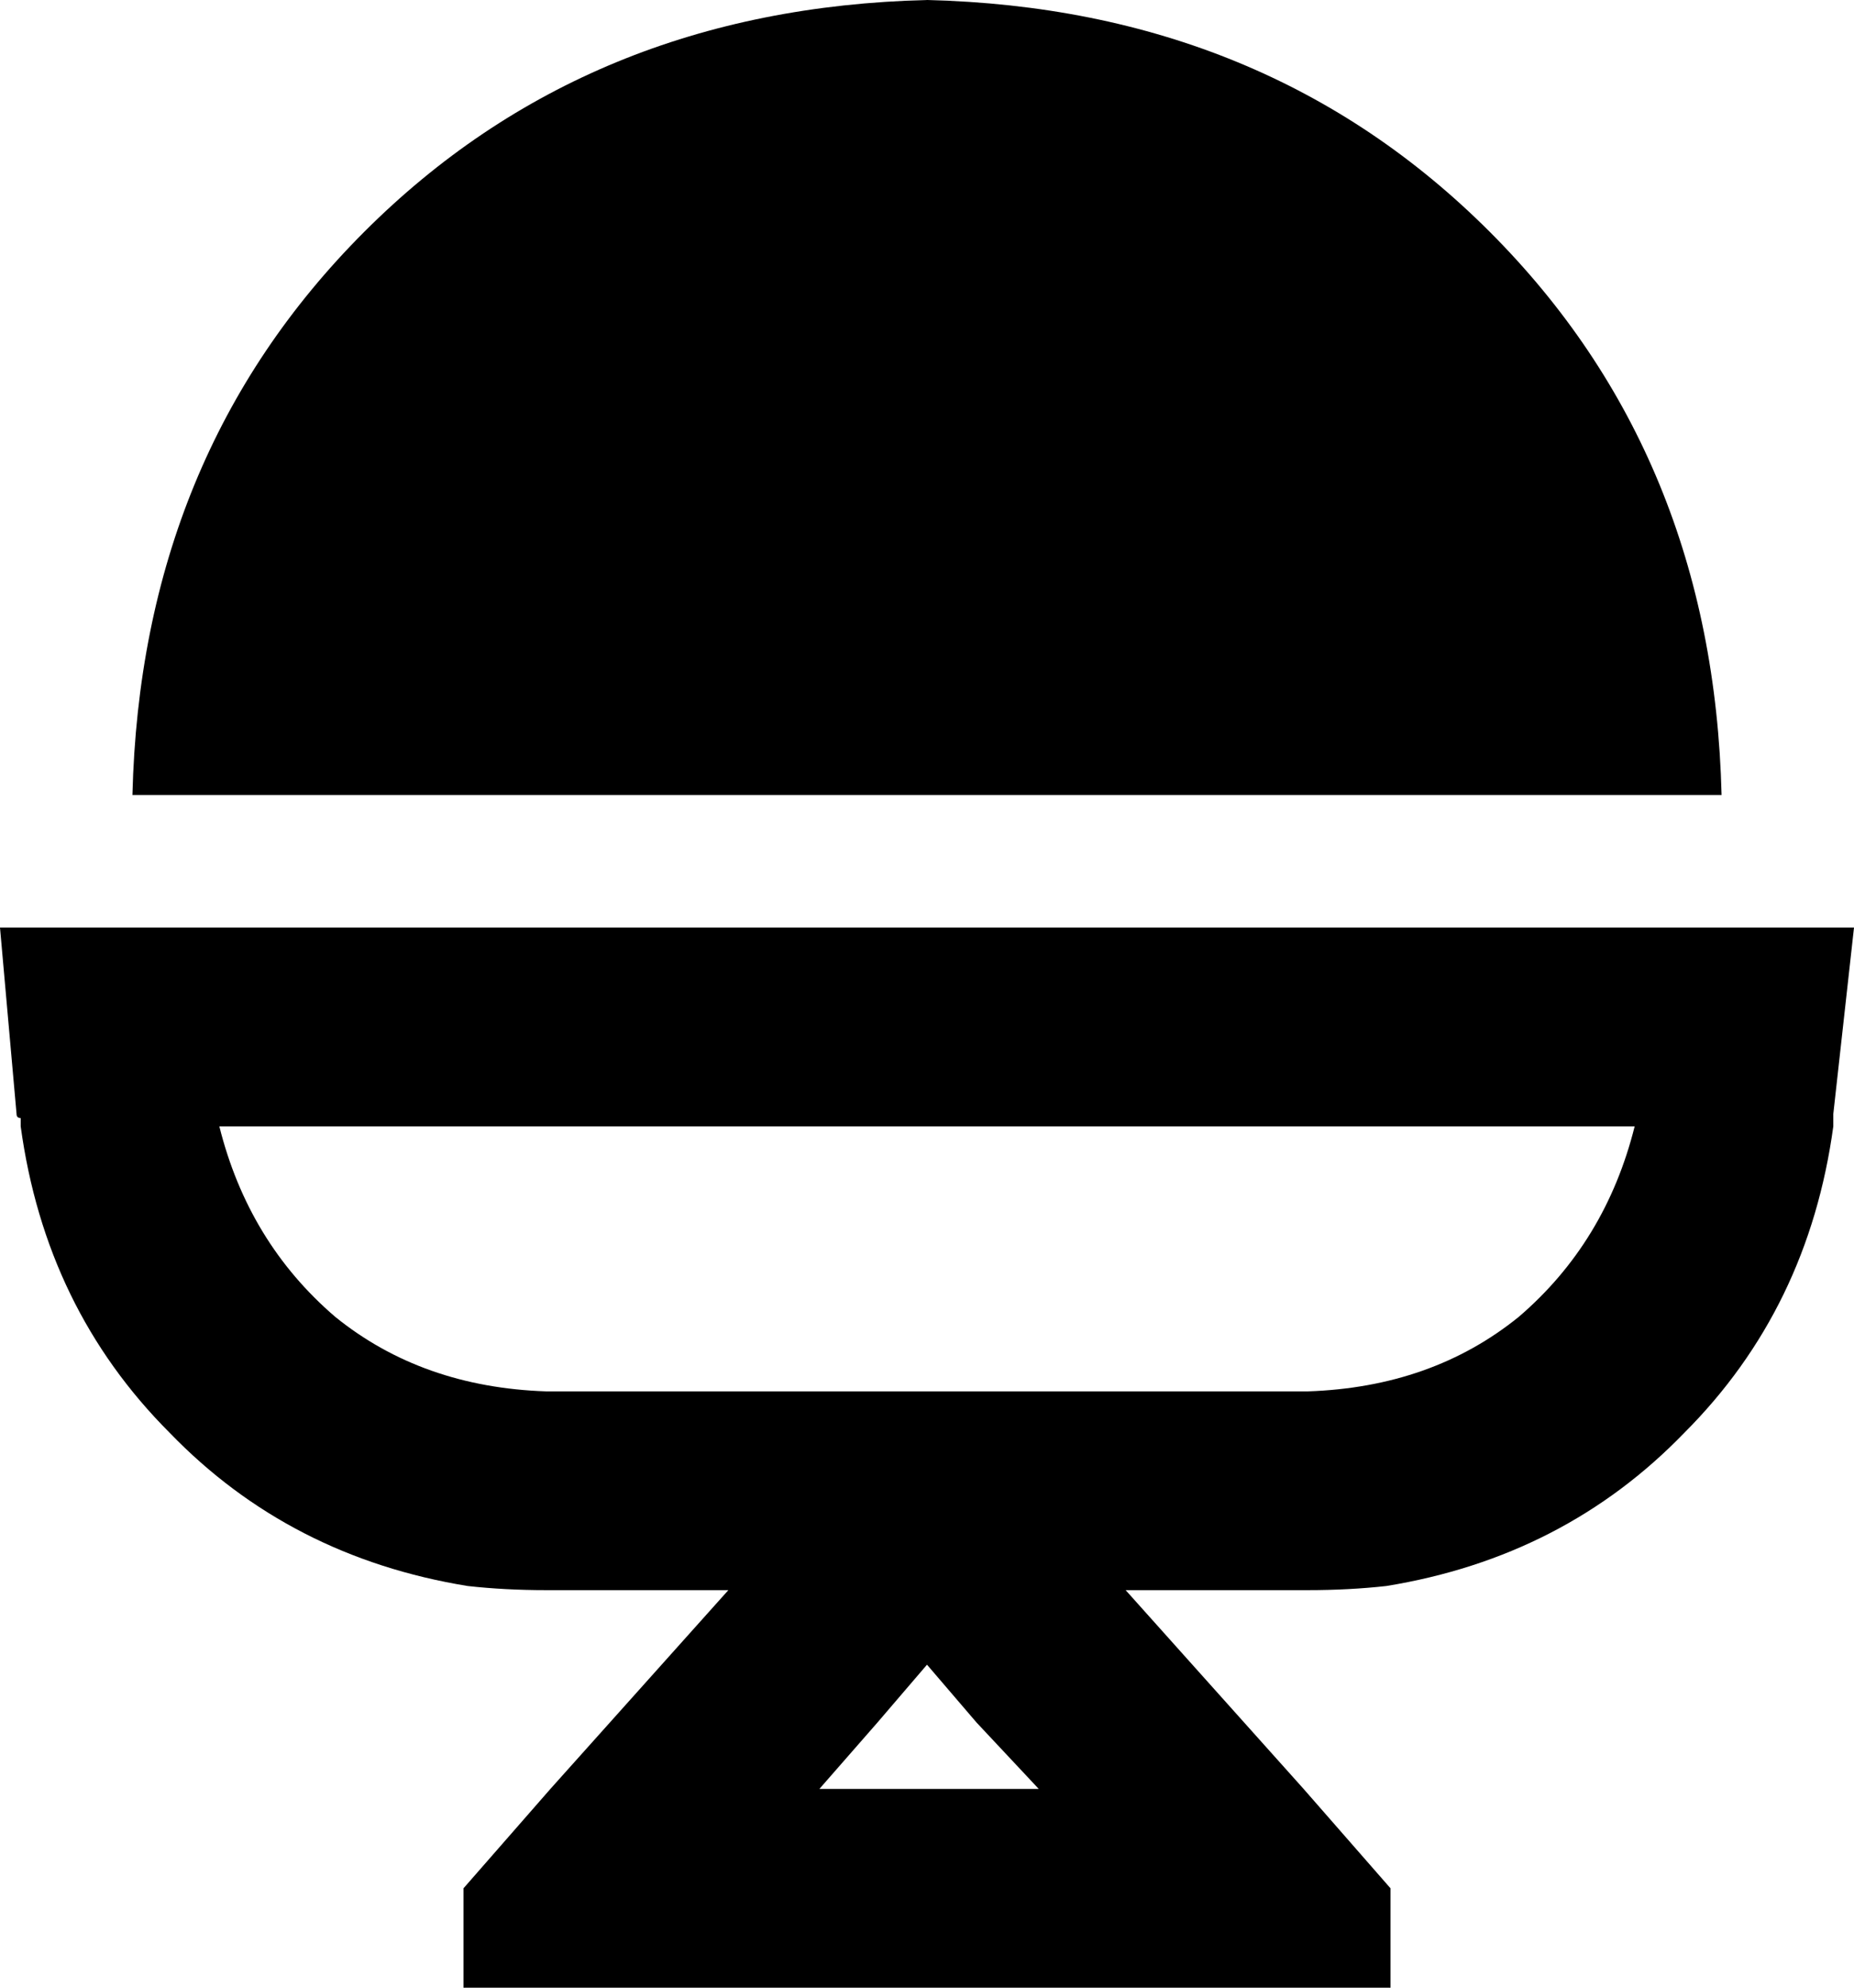 <svg xmlns="http://www.w3.org/2000/svg" viewBox="0 0 448 480">
  <path d="M 32 192 Q 34 110 88 56 L 88 56 L 88 56 Q 142 2 224 0 Q 306 2 360 56 Q 414 110 416 192 L 32 192 L 32 192 Z M 443 272 Q 437 316 407 346 L 407 346 L 407 346 Q 378 376 335 383 Q 326 384 316 384 L 272 384 L 272 384 L 315 432 L 315 432 L 336 456 L 336 456 L 336 480 L 336 480 L 309 480 L 112 480 L 112 456 L 112 456 L 133 432 L 133 432 L 176 384 L 176 384 L 132 384 L 132 384 Q 122 384 113 383 Q 70 376 41 346 Q 11 316 5 272 Q 5 271 5 270 Q 4 270 4 269 L 0 224 L 0 224 L 48 224 L 448 224 L 443 269 L 443 269 Q 443 270 443 272 L 443 272 Z M 236 416 L 224 402 L 236 416 L 224 402 L 212 416 L 212 416 L 198 432 L 198 432 L 251 432 L 251 432 L 236 416 L 236 416 Z M 176 336 L 272 336 L 176 336 L 316 336 Q 346 335 367 318 Q 388 300 395 272 L 53 272 L 53 272 Q 60 300 81 318 Q 102 335 132 336 L 165 336 L 176 336 Z" />
</svg>